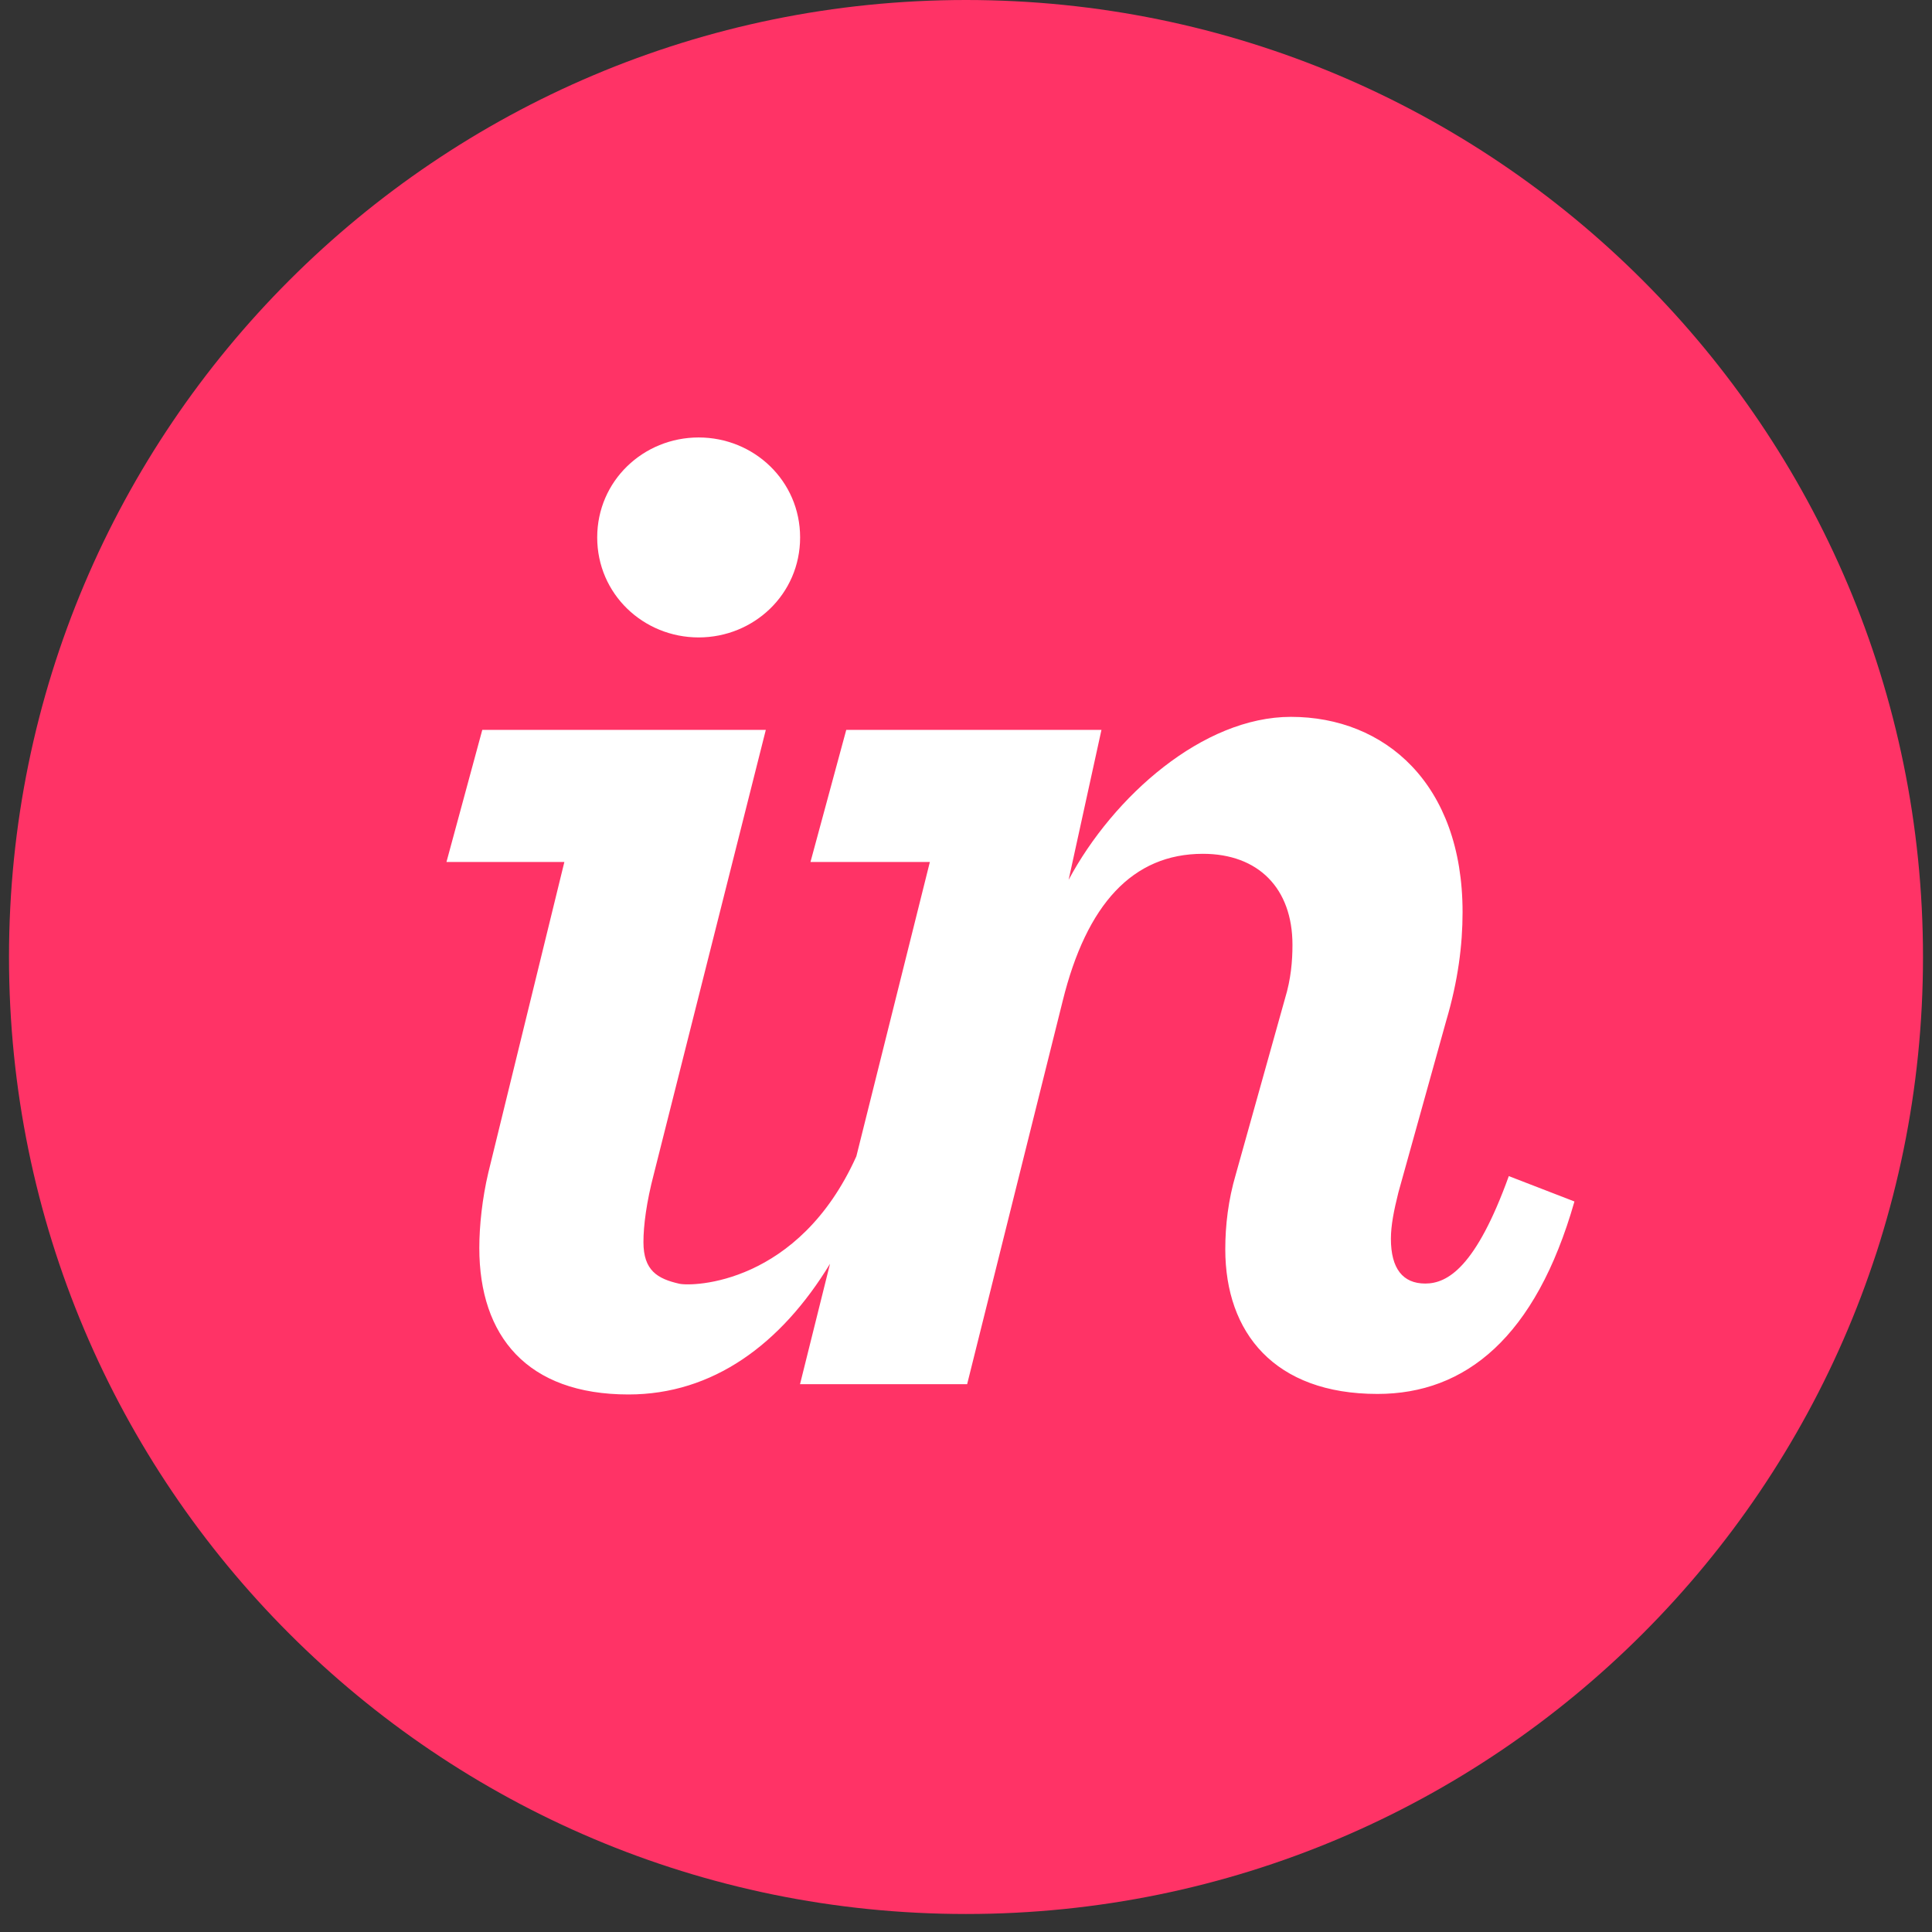 <svg width="44" height="44" viewBox="0 0 44 44" fill="none" xmlns="http://www.w3.org/2000/svg">
<rect x="0" y="0" width="44" height="44" fill="#333333" stroke="none"/>
<path fill-rule="evenodd" clip-rule="evenodd" d="M22 43.59C34.037 43.59 43.795 33.832 43.795 21.795C43.795 9.758 34.037 0 22 0C9.963 0 0.205 9.758 0.205 21.795C0.205 33.832 9.963 43.59 22 43.59Z" fill="#FF3366"/>
<path fill-rule="evenodd" clip-rule="evenodd" d="M18.222 12.24C18.222 13.531 17.169 14.517 15.911 14.517C14.654 14.517 13.601 13.531 13.601 12.24C13.601 10.949 14.654 9.963 15.911 9.963C17.169 9.963 18.222 10.949 18.222 12.24ZM10.916 28.422C10.916 27.913 10.984 27.289 11.12 26.711L12.853 19.631H10.168L10.984 16.622H17.441L14.892 26.733C14.722 27.379 14.654 27.915 14.654 28.288C14.654 28.934 14.972 29.123 15.47 29.236C15.773 29.304 18.188 29.256 19.503 26.334L21.177 19.631H18.458L19.273 16.622H25.085L24.337 20.038C25.356 18.135 27.395 16.326 29.4 16.326C31.541 16.326 33.309 17.851 33.309 20.774C33.309 21.521 33.207 22.335 32.935 23.252L31.847 27.159C31.745 27.568 31.677 27.907 31.677 28.213C31.677 28.892 31.949 29.232 32.459 29.232C32.969 29.232 33.614 28.857 34.362 26.785L35.857 27.363C34.974 30.455 33.377 31.746 31.371 31.746C29.026 31.746 27.905 30.353 27.905 28.45C27.905 27.907 27.973 27.328 28.143 26.751L29.265 22.741C29.4 22.299 29.435 21.891 29.435 21.517C29.435 20.226 28.653 19.445 27.395 19.445C25.798 19.445 24.745 20.591 24.201 22.8L22.026 31.524H18.22L18.903 28.782C17.785 30.62 16.231 31.758 14.314 31.758C12.003 31.758 10.916 30.427 10.916 28.422Z" fill="white"/>
</svg>
